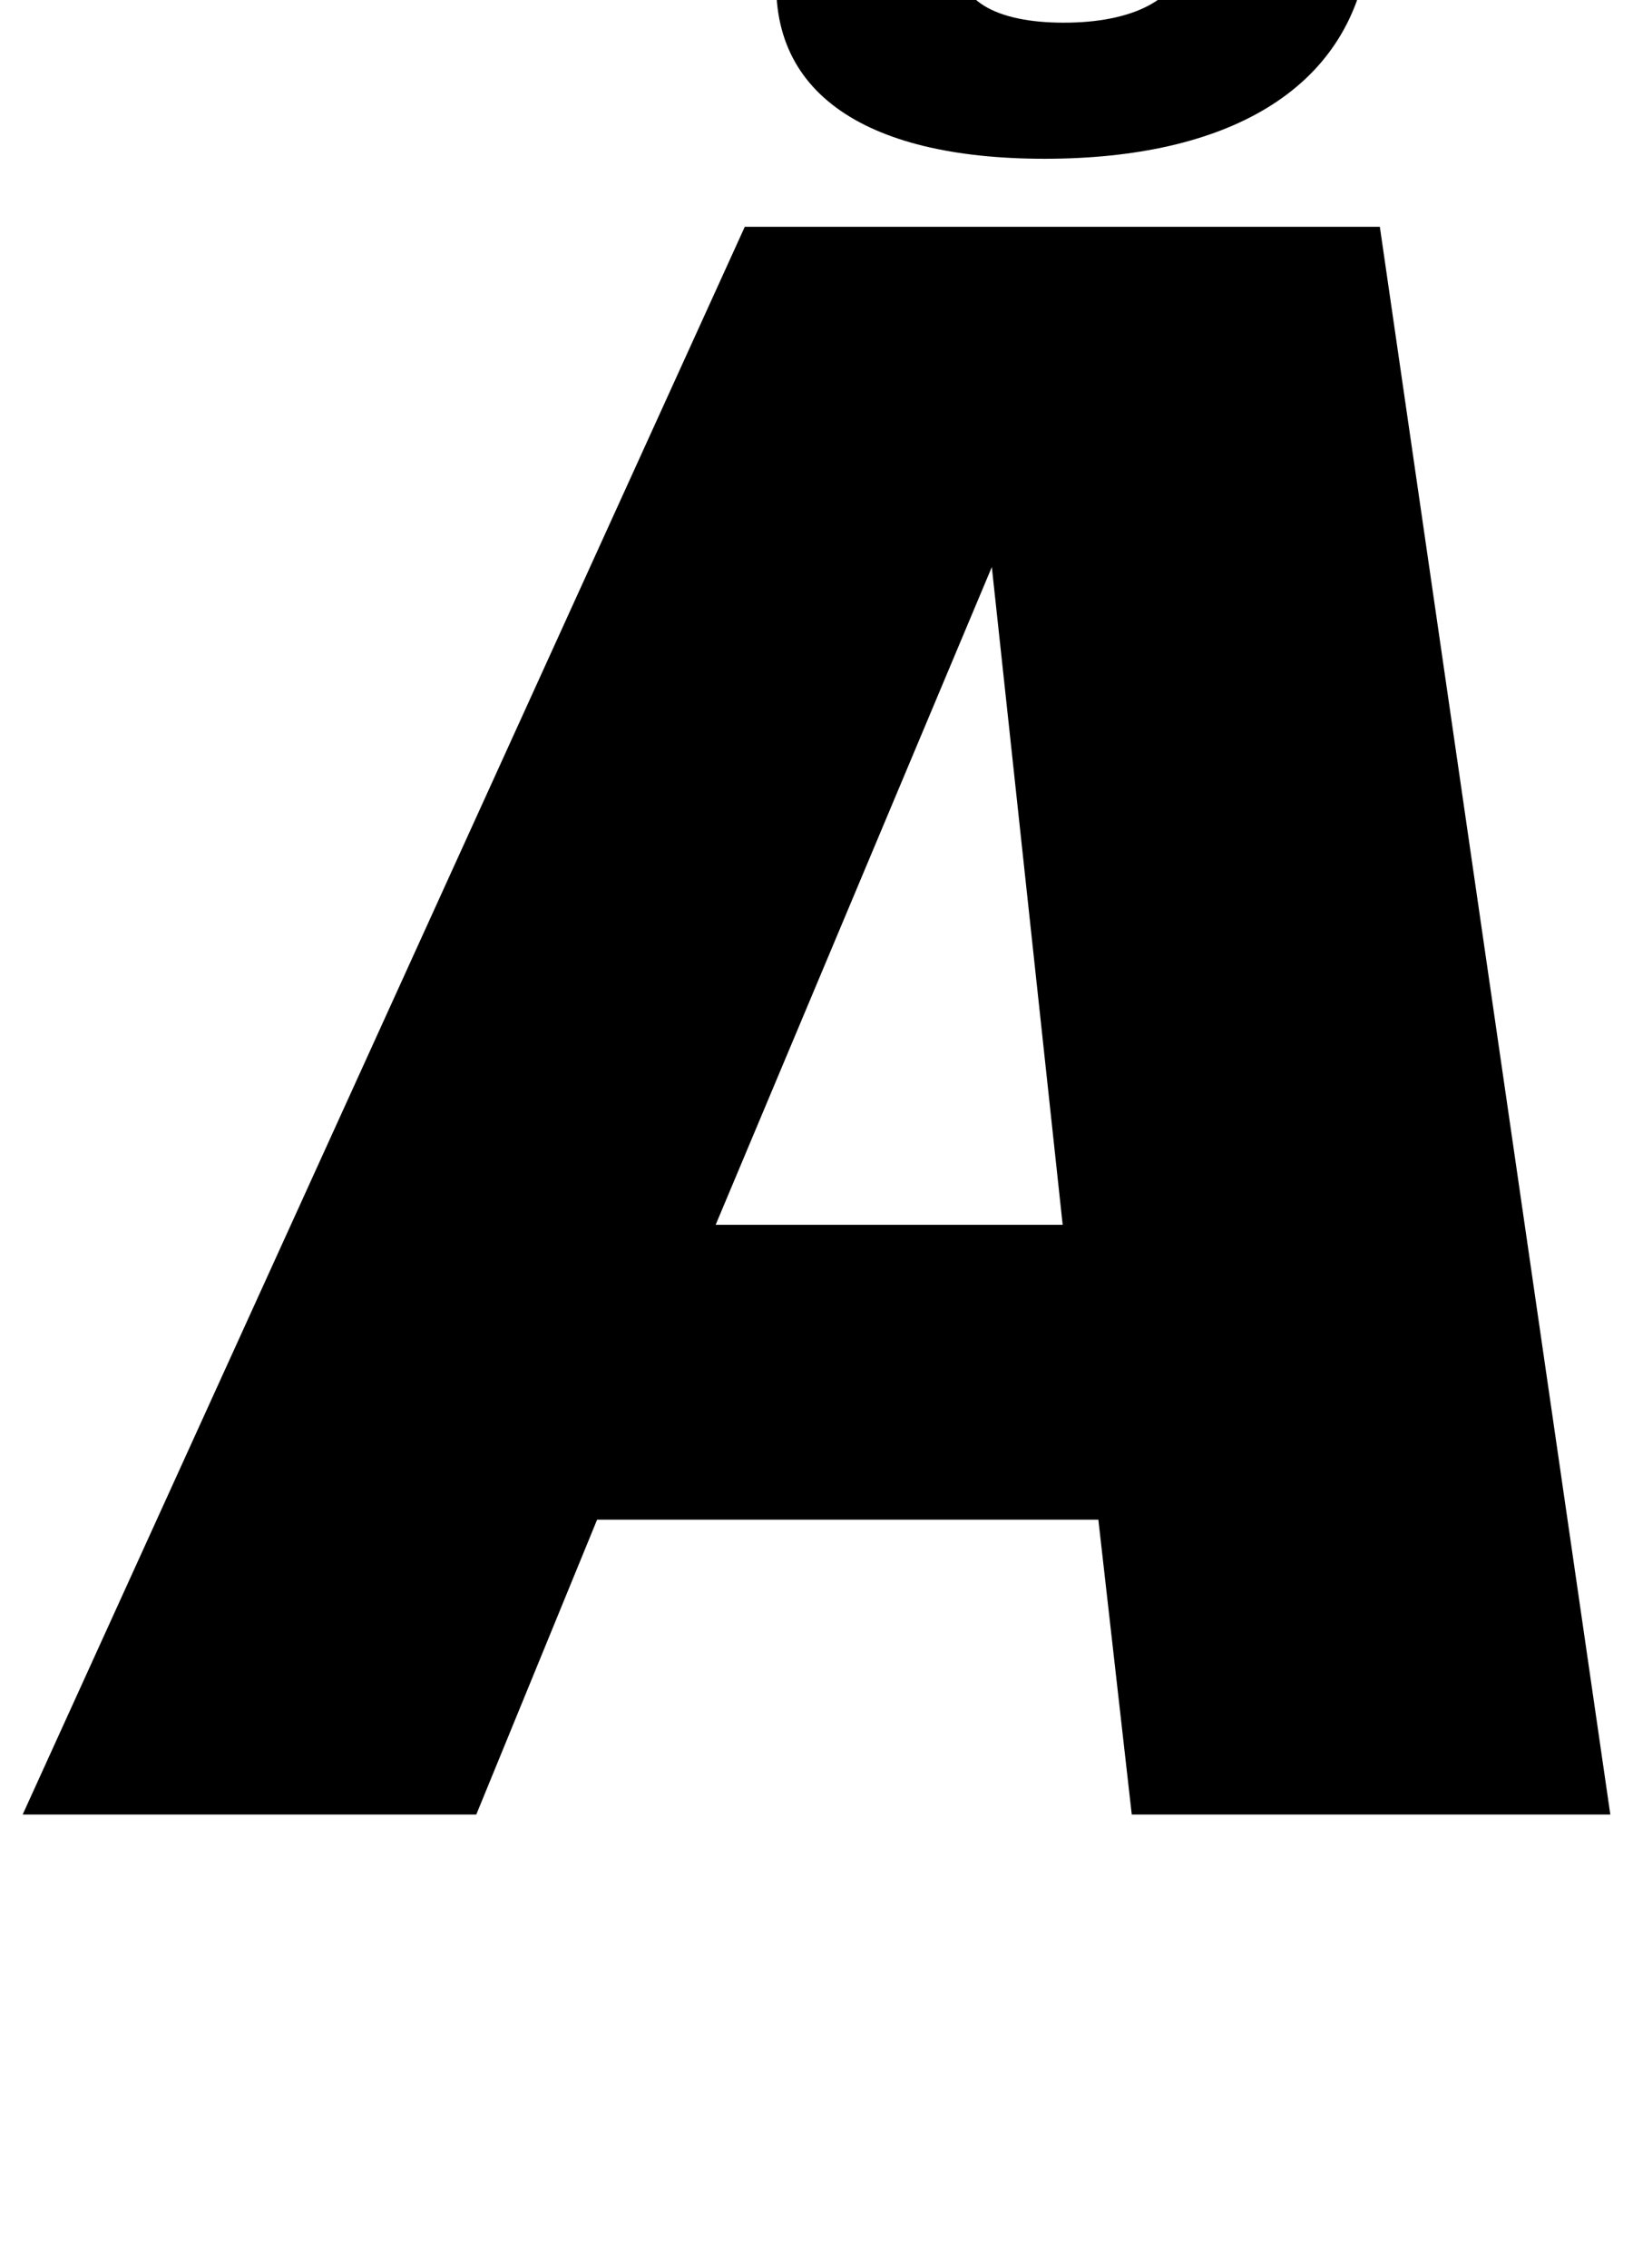 <?xml version="1.0" standalone="no"?>
<!DOCTYPE svg PUBLIC "-//W3C//DTD SVG 1.1//EN" "http://www.w3.org/Graphics/SVG/1.1/DTD/svg11.dtd" >
<svg xmlns="http://www.w3.org/2000/svg" xmlns:xlink="http://www.w3.org/1999/xlink" version="1.1" viewBox="-10 0 720 1000">
  <g transform="matrix(1 0 0 -1 0 800)">
   <path fill="currentColor"
d="M490 0h-1l-14.73 130h-221l-53.27 -130h-200l318.38 700h280l101.62 -700h-210zM427.3 550l-121.76 -290h153zM544.49 900c36.17 -13 54.37 -40 48.75 -80c-8.43 -60 -62.649 -90 -142.649 -90s-125.78 30 -117.351 90c8.01 57 56.23 87 128.649 90
l41.03 50h110zM459.021 790c30 0 51.41 10 54.22 30s-15.78 30 -45.78 30s-51.41 -10 -54.22 -30s15.78 -30 45.78 -30z" />
  </g>

</svg>
